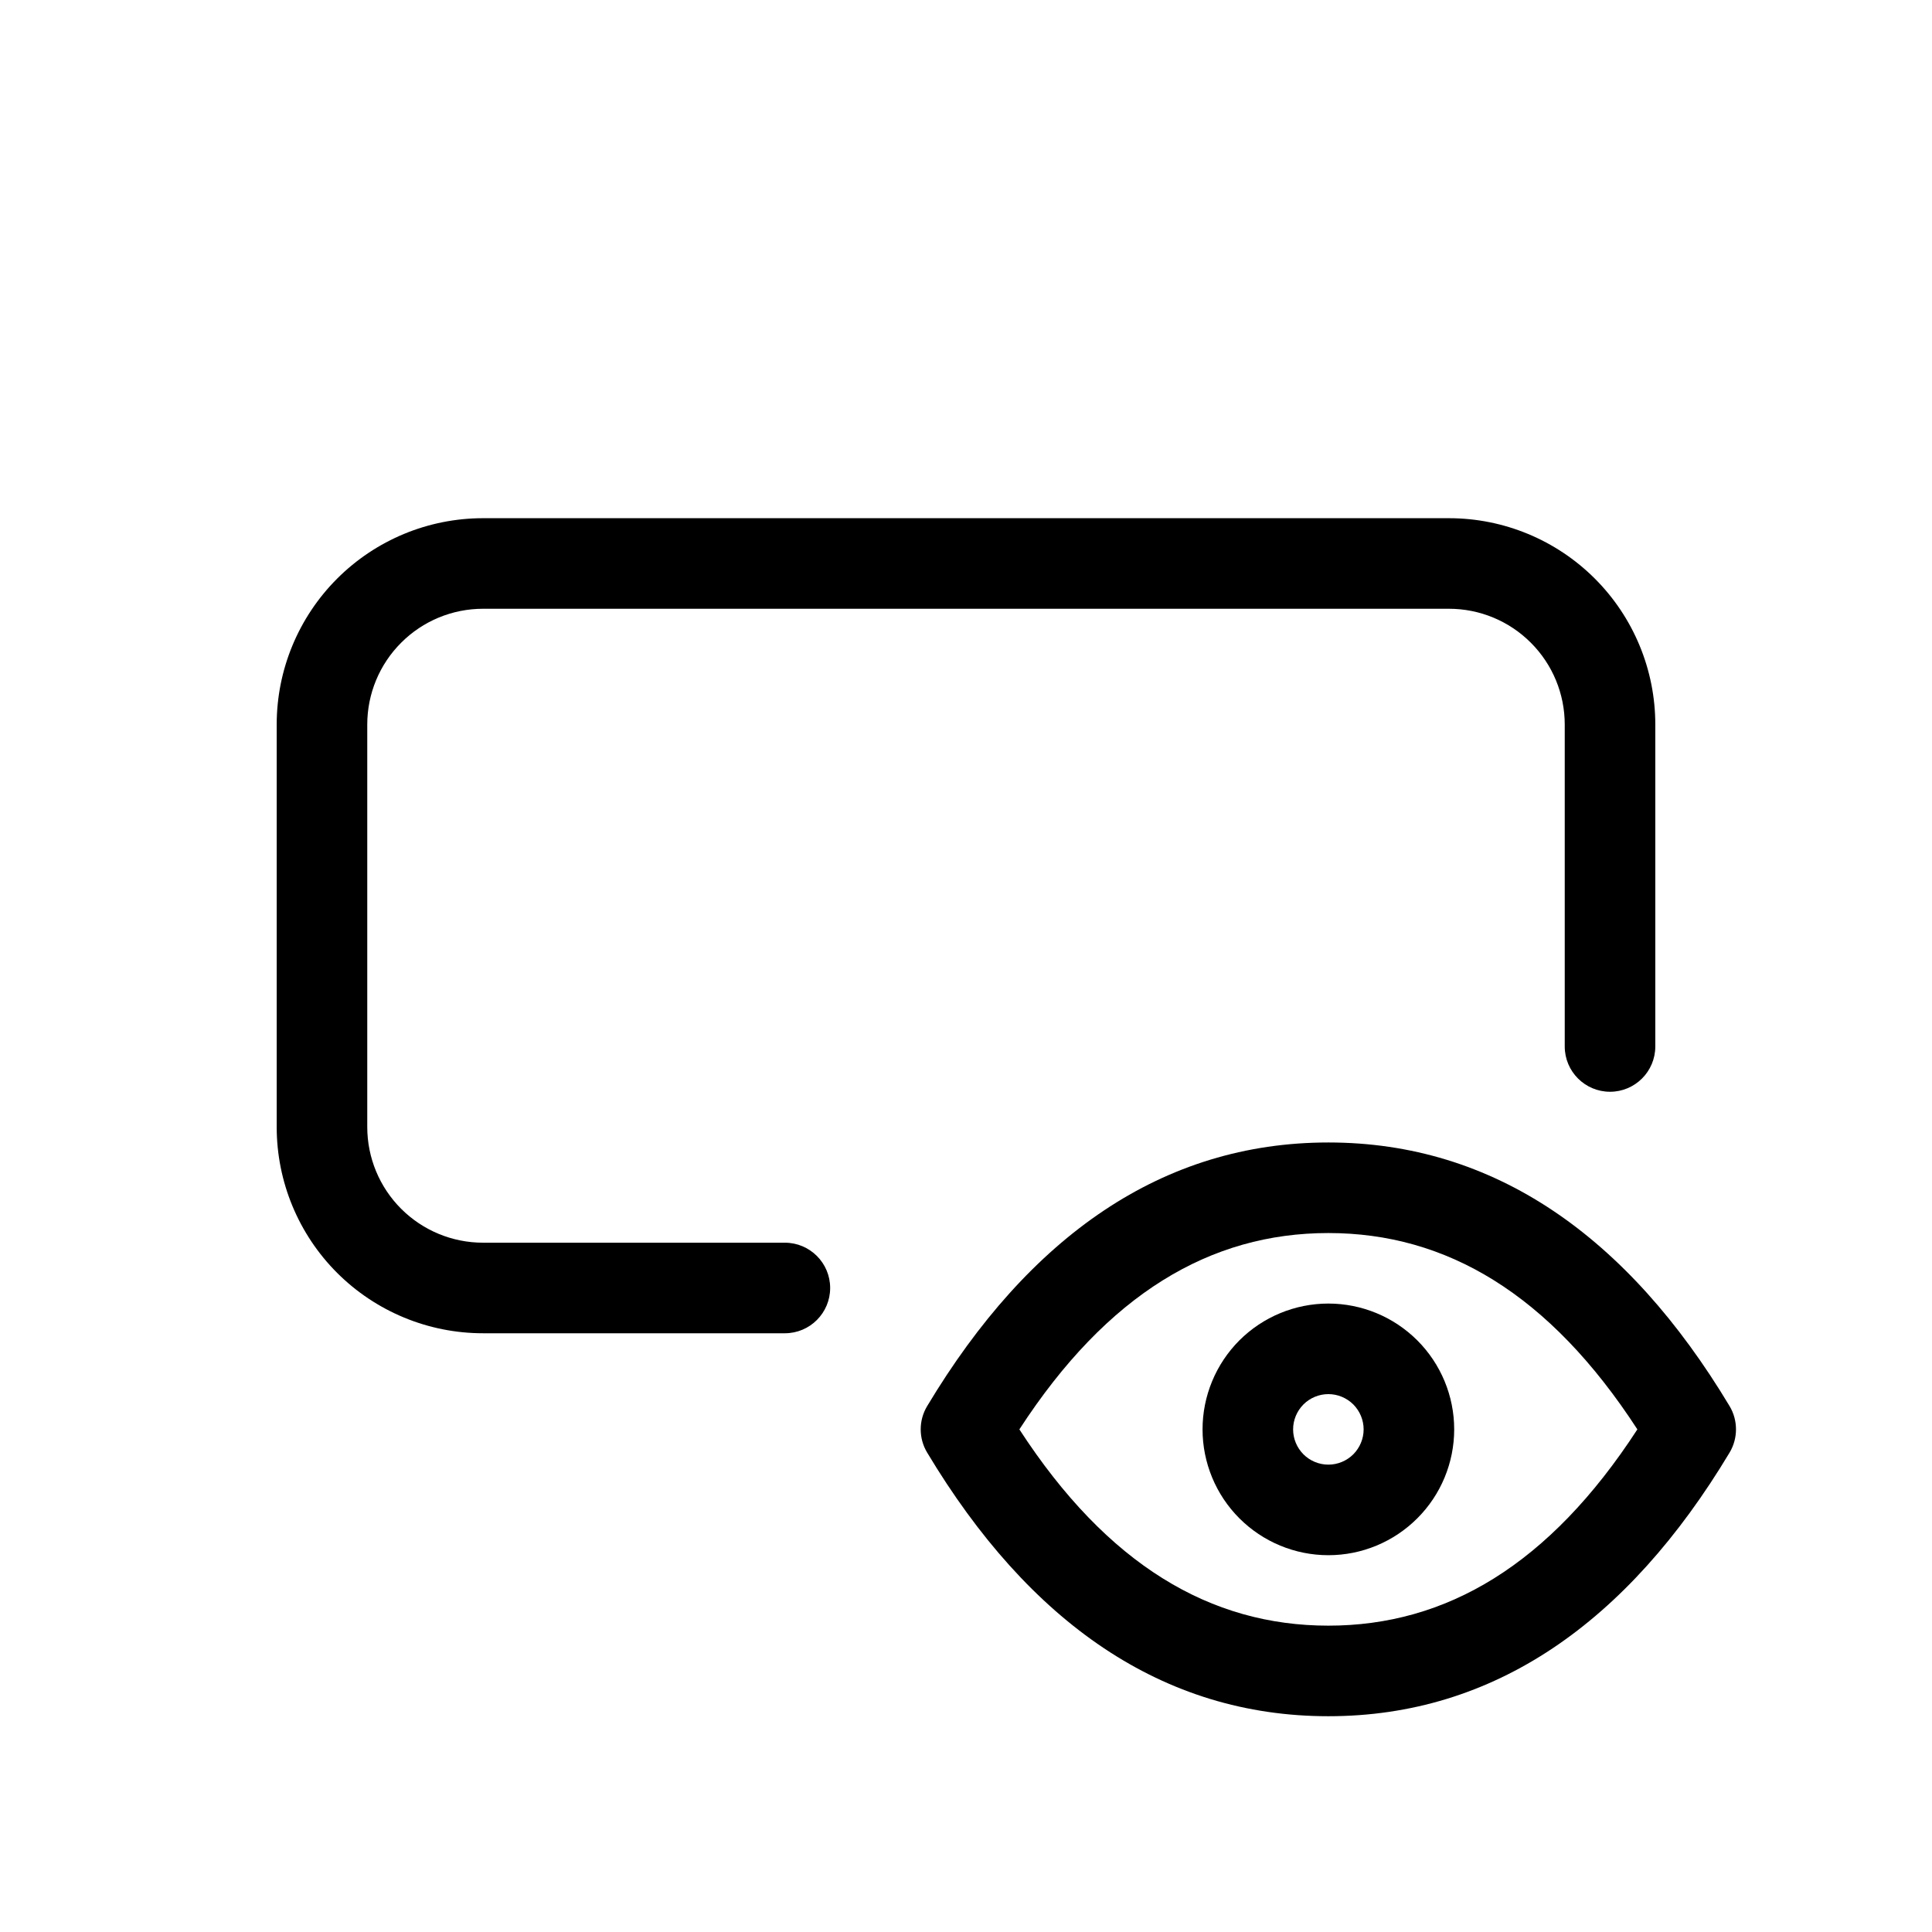 <svg viewBox="0 0 32 32" xmlns="http://www.w3.org/2000/svg">
  <path
    fill-rule="evenodd"
    clip-rule="evenodd"
    d="M5.584 9.584C6.225 8.943 7.094 8.583 8 8.583H24C24.906 8.583 25.775 8.943 26.416 9.584C27.057 10.225 27.417 11.094 27.417 12V17.333C27.417 17.747 27.081 18.083 26.667 18.083C26.253 18.083 25.917 17.747 25.917 17.333V12C25.917 11.492 25.715 11.004 25.355 10.645C24.996 10.285 24.508 10.083 24 10.083H8C7.492 10.083 7.004 10.285 6.645 10.645C6.285 11.004 6.083 11.492 6.083 12V18.667C6.083 19.175 6.285 19.663 6.645 20.022C7.004 20.381 7.492 20.583 8 20.583H13C13.414 20.583 13.75 20.919 13.75 21.333C13.75 21.747 13.414 22.083 13 22.083H8C7.094 22.083 6.225 21.723 5.584 21.083C4.943 20.442 4.583 19.573 4.583 18.667V12C4.583 11.094 4.943 10.225 5.584 9.584Z"
  />
  <path
    fill-rule="evenodd"
    clip-rule="evenodd"
    d="M20.528 22.201C20.919 21.811 21.449 21.591 22.002 21.591C22.555 21.591 23.084 21.811 23.475 22.201C23.866 22.592 24.086 23.122 24.086 23.675C24.086 24.227 23.866 24.758 23.475 25.148C23.084 25.539 22.555 25.759 22.002 25.759C21.449 25.759 20.919 25.539 20.528 25.148C20.138 24.758 19.918 24.227 19.918 23.675C19.918 23.122 20.138 22.592 20.528 22.201ZM22.002 23.091C21.847 23.091 21.698 23.153 21.589 23.262C21.48 23.372 21.418 23.52 21.418 23.675C21.418 23.83 21.48 23.978 21.589 24.088C21.698 24.197 21.847 24.259 22.002 24.259C22.157 24.259 22.305 24.197 22.415 24.088C22.524 23.978 22.586 23.83 22.586 23.675C22.586 23.52 22.524 23.372 22.415 23.262C22.305 23.153 22.157 23.091 22.002 23.091Z"
  />
  <path
    fill-rule="evenodd"
    clip-rule="evenodd"
    d="M16.884 23.675C18.343 25.921 20.051 26.926 22.002 26.926C23.953 26.926 25.661 25.921 27.12 23.675C25.661 21.428 23.953 20.423 22.002 20.423C20.051 20.423 18.343 21.428 16.884 23.675ZM15.357 23.289C17.047 20.472 19.259 18.923 22.002 18.923C24.744 18.923 26.956 20.472 28.647 23.289C28.789 23.526 28.789 23.823 28.647 24.06C26.956 26.878 24.744 28.426 22.002 28.426C19.259 28.426 17.047 26.878 15.357 24.06C15.214 23.823 15.214 23.526 15.357 23.289Z"
  />
</svg>
